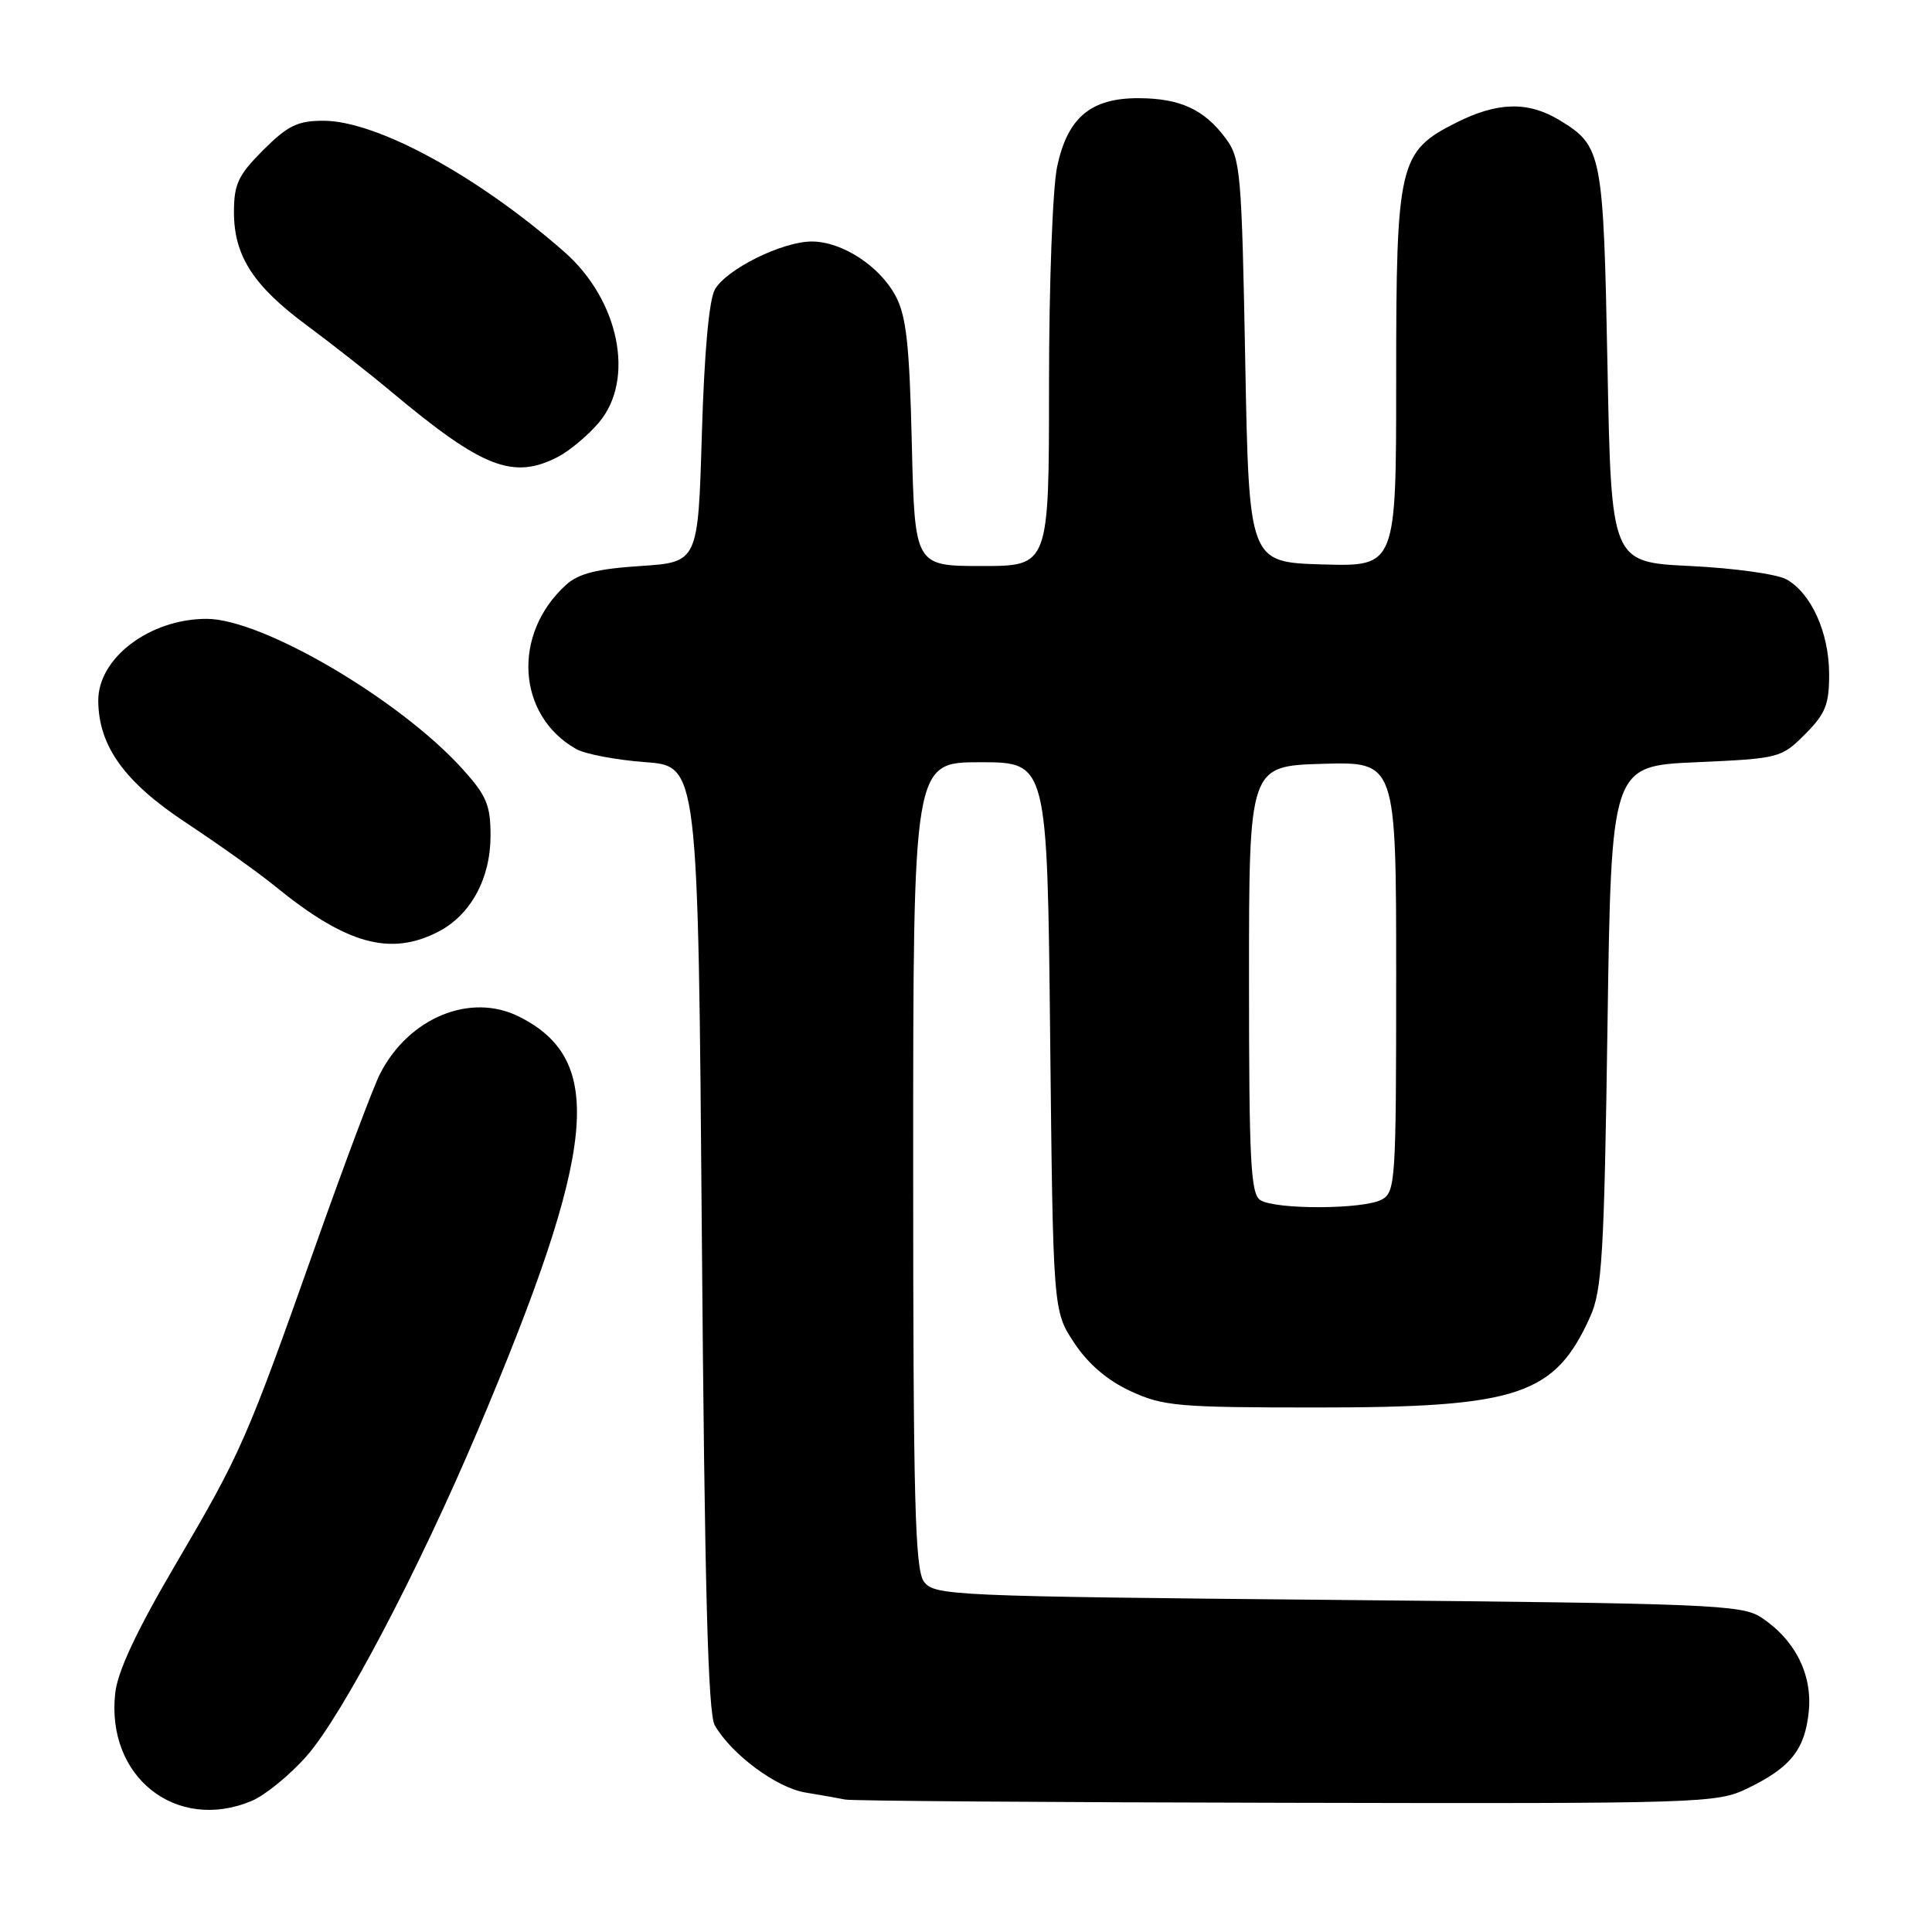<?xml version="1.0" encoding="UTF-8" standalone="no"?>
<!DOCTYPE svg PUBLIC "-//W3C//DTD SVG 1.1//EN" "http://www.w3.org/Graphics/SVG/1.1/DTD/svg11.dtd" >
<svg xmlns="http://www.w3.org/2000/svg" xmlns:xlink="http://www.w3.org/1999/xlink" version="1.1" viewBox="0 0 256 256">
 <g >
 <path fill="currentColor"
d=" M 33.33 238.64 C 35.12 237.89 38.42 235.20 40.65 232.66 C 45.37 227.30 55.46 208.09 63.33 189.50 C 79.15 152.09 80.30 140.45 68.74 134.69 C 62.33 131.50 54.20 134.84 50.38 142.24 C 49.52 143.89 45.70 154.07 41.87 164.87 C 32.63 190.96 31.97 192.46 23.26 207.30 C 18.12 216.05 15.59 221.44 15.27 224.33 C 14.02 235.43 23.33 242.81 33.33 238.64 Z  M 231.55 236.97 C 237.27 234.21 239.16 231.83 239.67 226.79 C 240.17 221.86 237.84 217.25 233.34 214.30 C 230.80 212.64 226.48 212.46 177.21 212.00 C 125.84 211.52 123.78 211.43 122.42 209.56 C 121.24 207.94 121.00 198.76 121.00 154.31 C 121.00 101.00 121.00 101.00 129.88 101.00 C 138.77 101.00 138.77 101.00 139.15 137.36 C 139.54 173.71 139.54 173.71 142.34 177.94 C 144.19 180.74 146.73 182.91 149.82 184.34 C 154.12 186.33 156.11 186.50 174.50 186.50 C 201.17 186.50 206.01 184.89 210.70 174.49 C 212.28 170.98 212.56 166.37 213.00 136.00 C 213.50 101.50 213.50 101.50 224.74 101.00 C 235.77 100.51 236.03 100.44 239.18 97.29 C 241.90 94.56 242.38 93.35 242.37 89.29 C 242.35 83.83 240.02 78.65 236.74 76.78 C 235.51 76.08 229.78 75.28 224.00 75.00 C 213.50 74.50 213.50 74.50 213.00 48.50 C 212.46 20.26 212.28 19.36 206.69 15.95 C 202.51 13.40 198.43 13.49 192.96 16.25 C 185.35 20.09 185.00 21.57 185.00 50.29 C 185.00 75.07 185.00 75.07 175.25 74.79 C 165.50 74.50 165.50 74.50 165.00 47.82 C 164.53 22.72 164.38 20.97 162.40 18.32 C 159.56 14.50 156.38 13.03 150.88 13.01 C 144.54 12.99 141.47 15.56 140.08 22.06 C 139.48 24.88 139.00 37.66 139.00 51.05 C 139.00 75.00 139.00 75.00 130.10 75.00 C 121.21 75.00 121.21 75.00 120.82 58.75 C 120.51 45.65 120.09 41.86 118.67 39.21 C 116.54 35.23 111.57 32.01 107.57 32.00 C 103.67 32.00 96.28 35.65 94.73 38.35 C 93.95 39.71 93.32 46.74 93.00 57.50 C 92.50 74.50 92.50 74.50 84.85 75.00 C 79.09 75.38 76.66 75.99 75.00 77.50 C 67.83 84.00 68.49 94.80 76.33 99.24 C 77.52 99.92 81.65 100.70 85.50 100.99 C 92.50 101.50 92.50 101.50 93.00 164.00 C 93.37 210.33 93.81 227.05 94.71 228.61 C 96.93 232.47 102.89 236.89 106.73 237.52 C 108.80 237.86 111.17 238.28 112.00 238.45 C 112.83 238.63 139.12 238.82 170.43 238.88 C 225.69 239.00 227.49 238.94 231.55 236.97 Z  M 58.09 123.45 C 62.37 121.24 64.99 116.42 65.00 110.75 C 65.00 106.68 64.47 105.42 61.30 101.91 C 52.97 92.69 34.76 82.00 27.38 82.00 C 19.84 82.00 12.97 87.20 13.02 92.88 C 13.07 98.88 16.52 103.65 24.67 109.03 C 28.98 111.88 34.30 115.67 36.50 117.47 C 45.89 125.12 51.74 126.74 58.09 123.45 Z  M 73.93 60.54 C 75.49 59.73 77.94 57.67 79.38 55.96 C 84.18 50.26 82.04 39.75 74.78 33.38 C 63.29 23.29 49.90 16.00 42.85 16.00 C 39.44 16.00 38.13 16.64 34.88 19.88 C 31.56 23.21 31.00 24.39 31.00 28.13 C 31.01 33.91 33.56 37.87 40.69 43.14 C 43.88 45.50 48.98 49.50 52.00 52.03 C 63.95 62.02 68.02 63.59 73.93 60.54 Z  M 167.00 159.02 C 165.72 158.22 165.50 153.84 165.50 129.79 C 165.50 101.50 165.50 101.50 175.25 101.21 C 185.00 100.93 185.00 100.93 185.00 129.43 C 185.00 156.58 184.91 157.98 183.07 158.96 C 180.65 160.26 169.02 160.30 167.00 159.02 Z "/>
</g>
</svg>